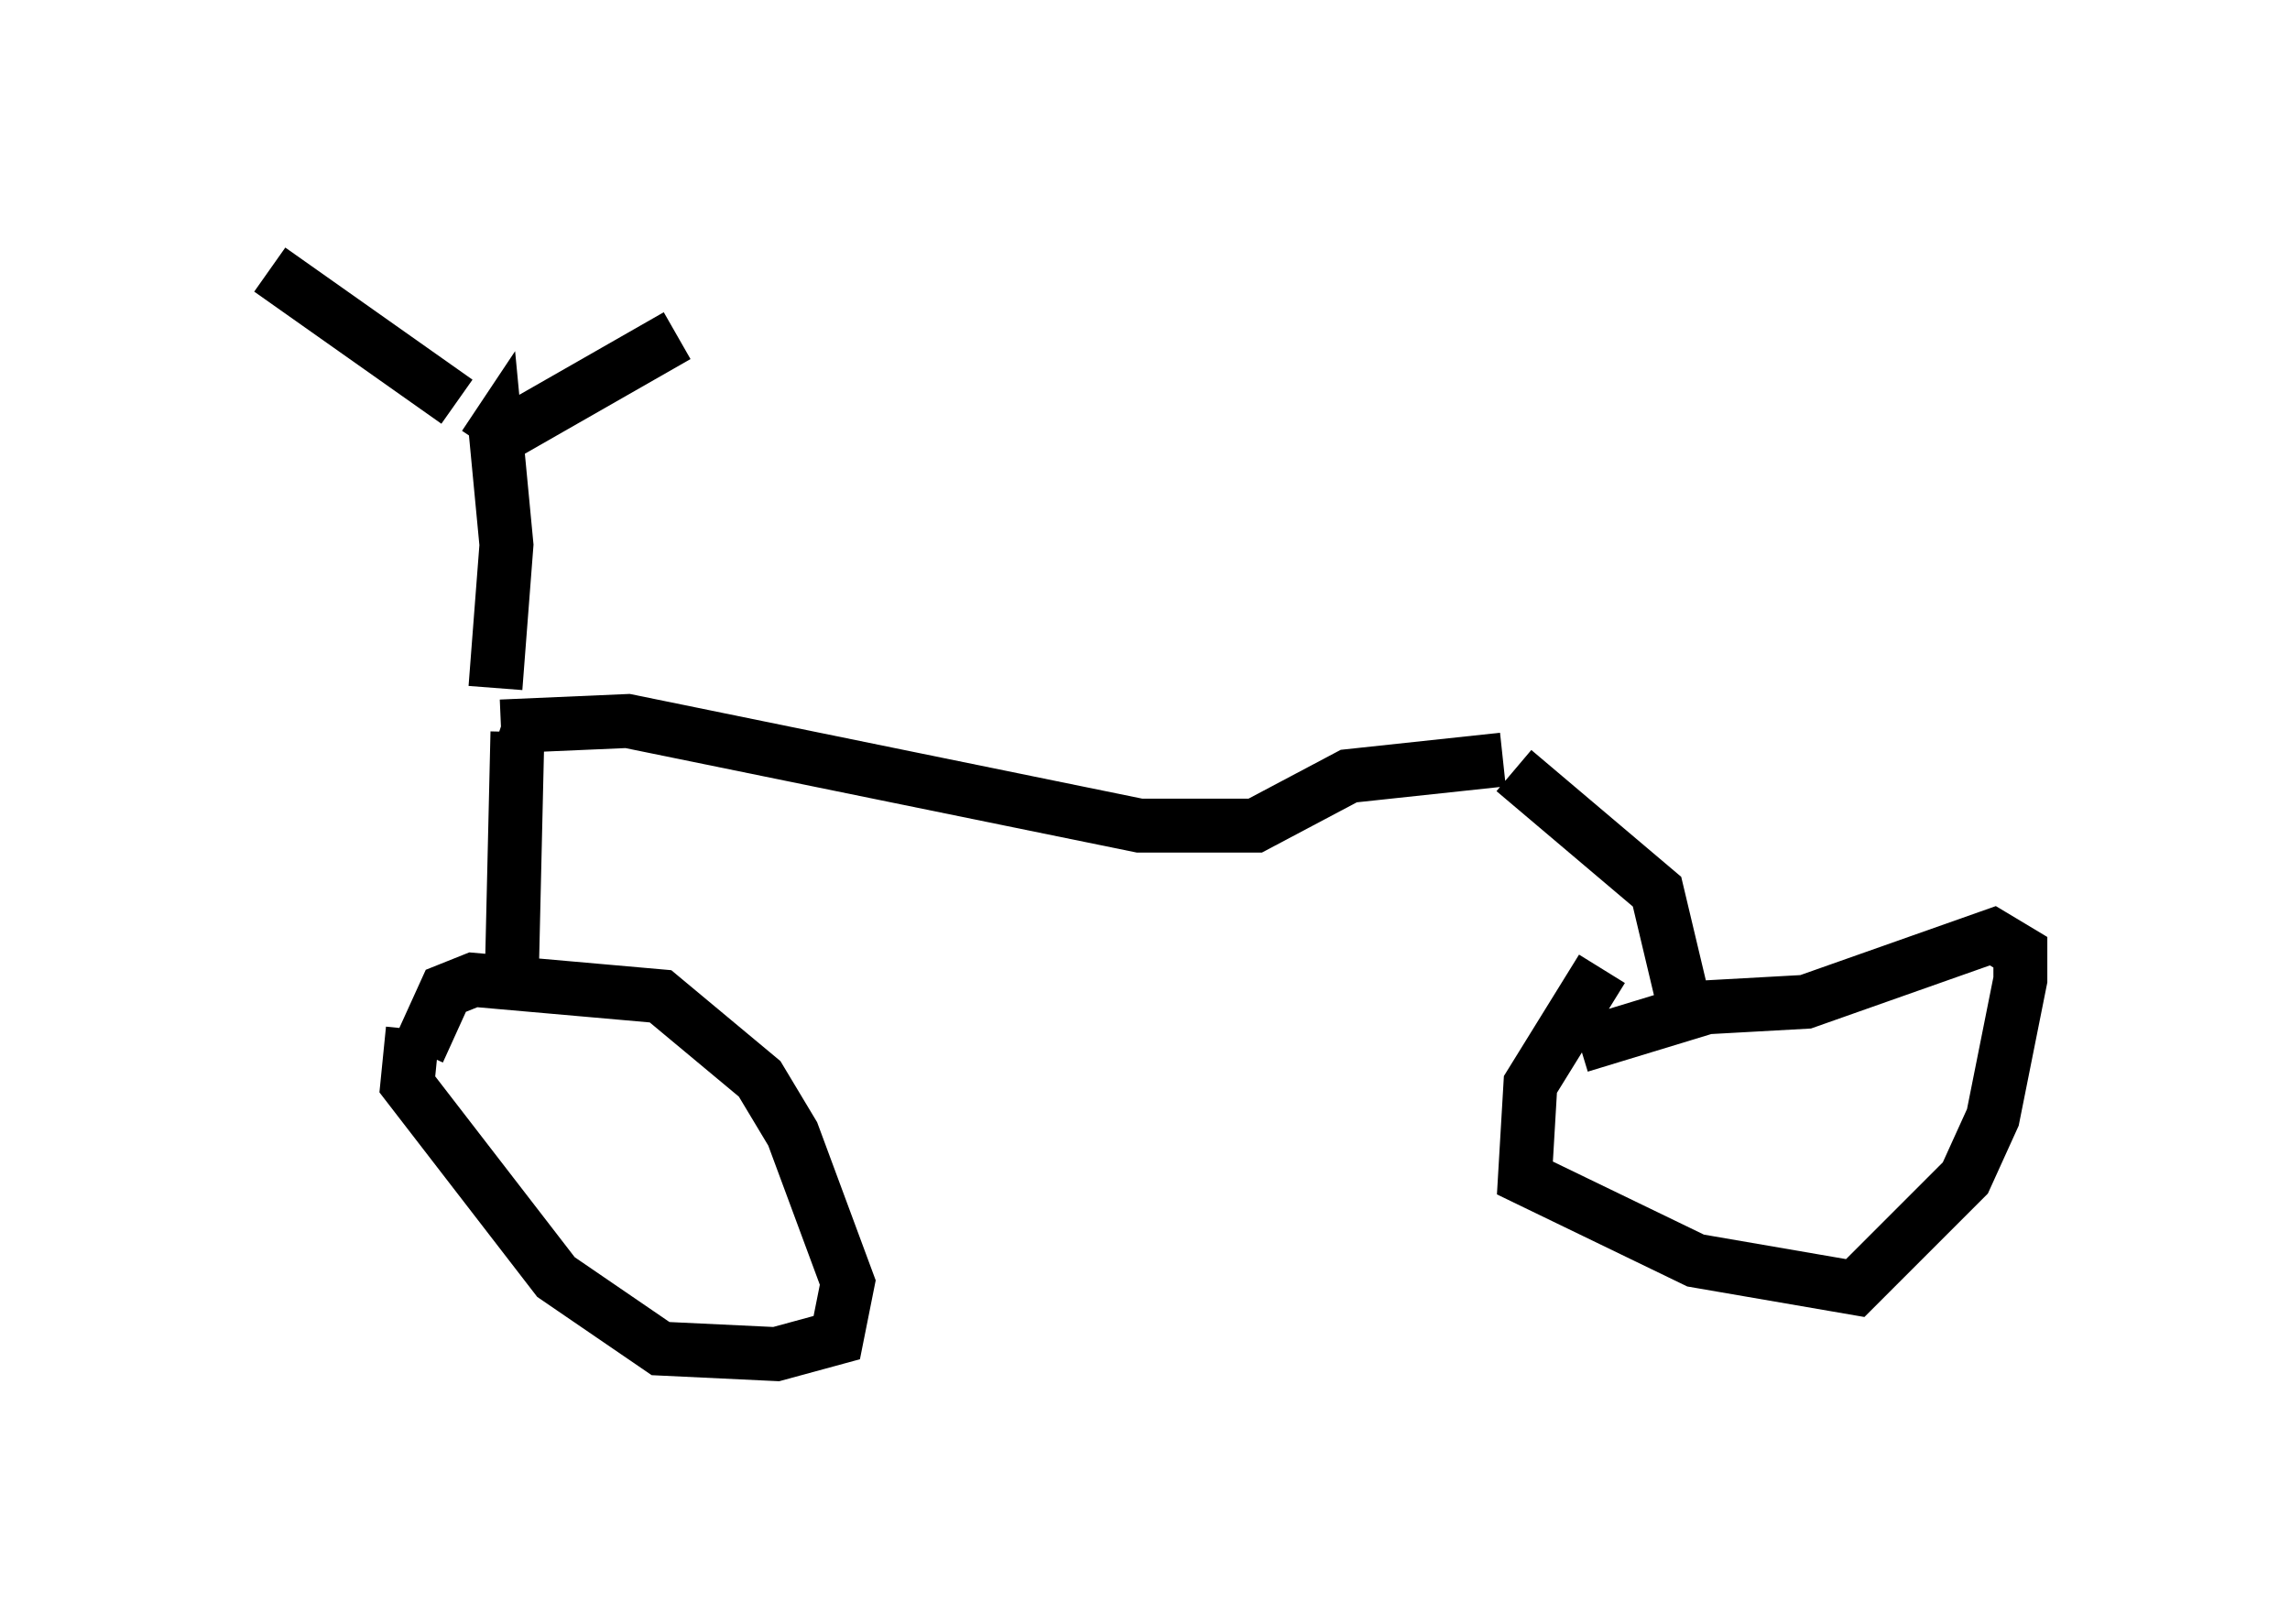 <?xml version="1.0" encoding="utf-8" ?>
<svg baseProfile="full" height="30.111" version="1.1" width="42.463" xmlns="http://www.w3.org/2000/svg" xmlns:ev="http://www.w3.org/2001/xml-events" xmlns:xlink="http://www.w3.org/1999/xlink"><defs /><rect fill="white" height="30.111" width="42.463" x="0" y="0" /><path d="M8.165, 18.883 m-0.51, 0.204 l-0.102, 1.021 2.756, 3.573 l1.94, 1.327 2.144, 0.102 l1.123, -0.306 0.204, -1.021 l-1.021, -2.756 -0.613, -1.021 l-1.838, -1.531 -3.471, -0.306 l-0.51, 0.204 -0.51, 1.123 m21.948, -1.531 l-1.327, 2.144 -0.102, 1.735 l3.165, 1.531 2.96, 0.51 l2.042, -2.042 0.51, -1.123 l0.51, -2.552 0.0, -0.51 l-0.51, -0.306 -3.471, 1.225 l-1.838, 0.102 -2.348, 0.715 m1.94, -0.715 l-0.51, -2.144 -2.654, -2.246 m-18.579, 3.675 l0.102, -4.39 -0.306, -0.102 m0.0, 0.0 l2.348, -0.102 9.494, 1.94 l2.144, 0.0 1.735, -0.919 l2.858, -0.306 m-18.681, -1.327 l0.204, -2.654 -0.204, -2.144 l-0.204, 0.306 m0.0, 0.0 l3.573, -2.042 m-4.083, 1.225 l-3.471, -2.45 " fill="none" stroke="black" stroke-width="1" /></svg>